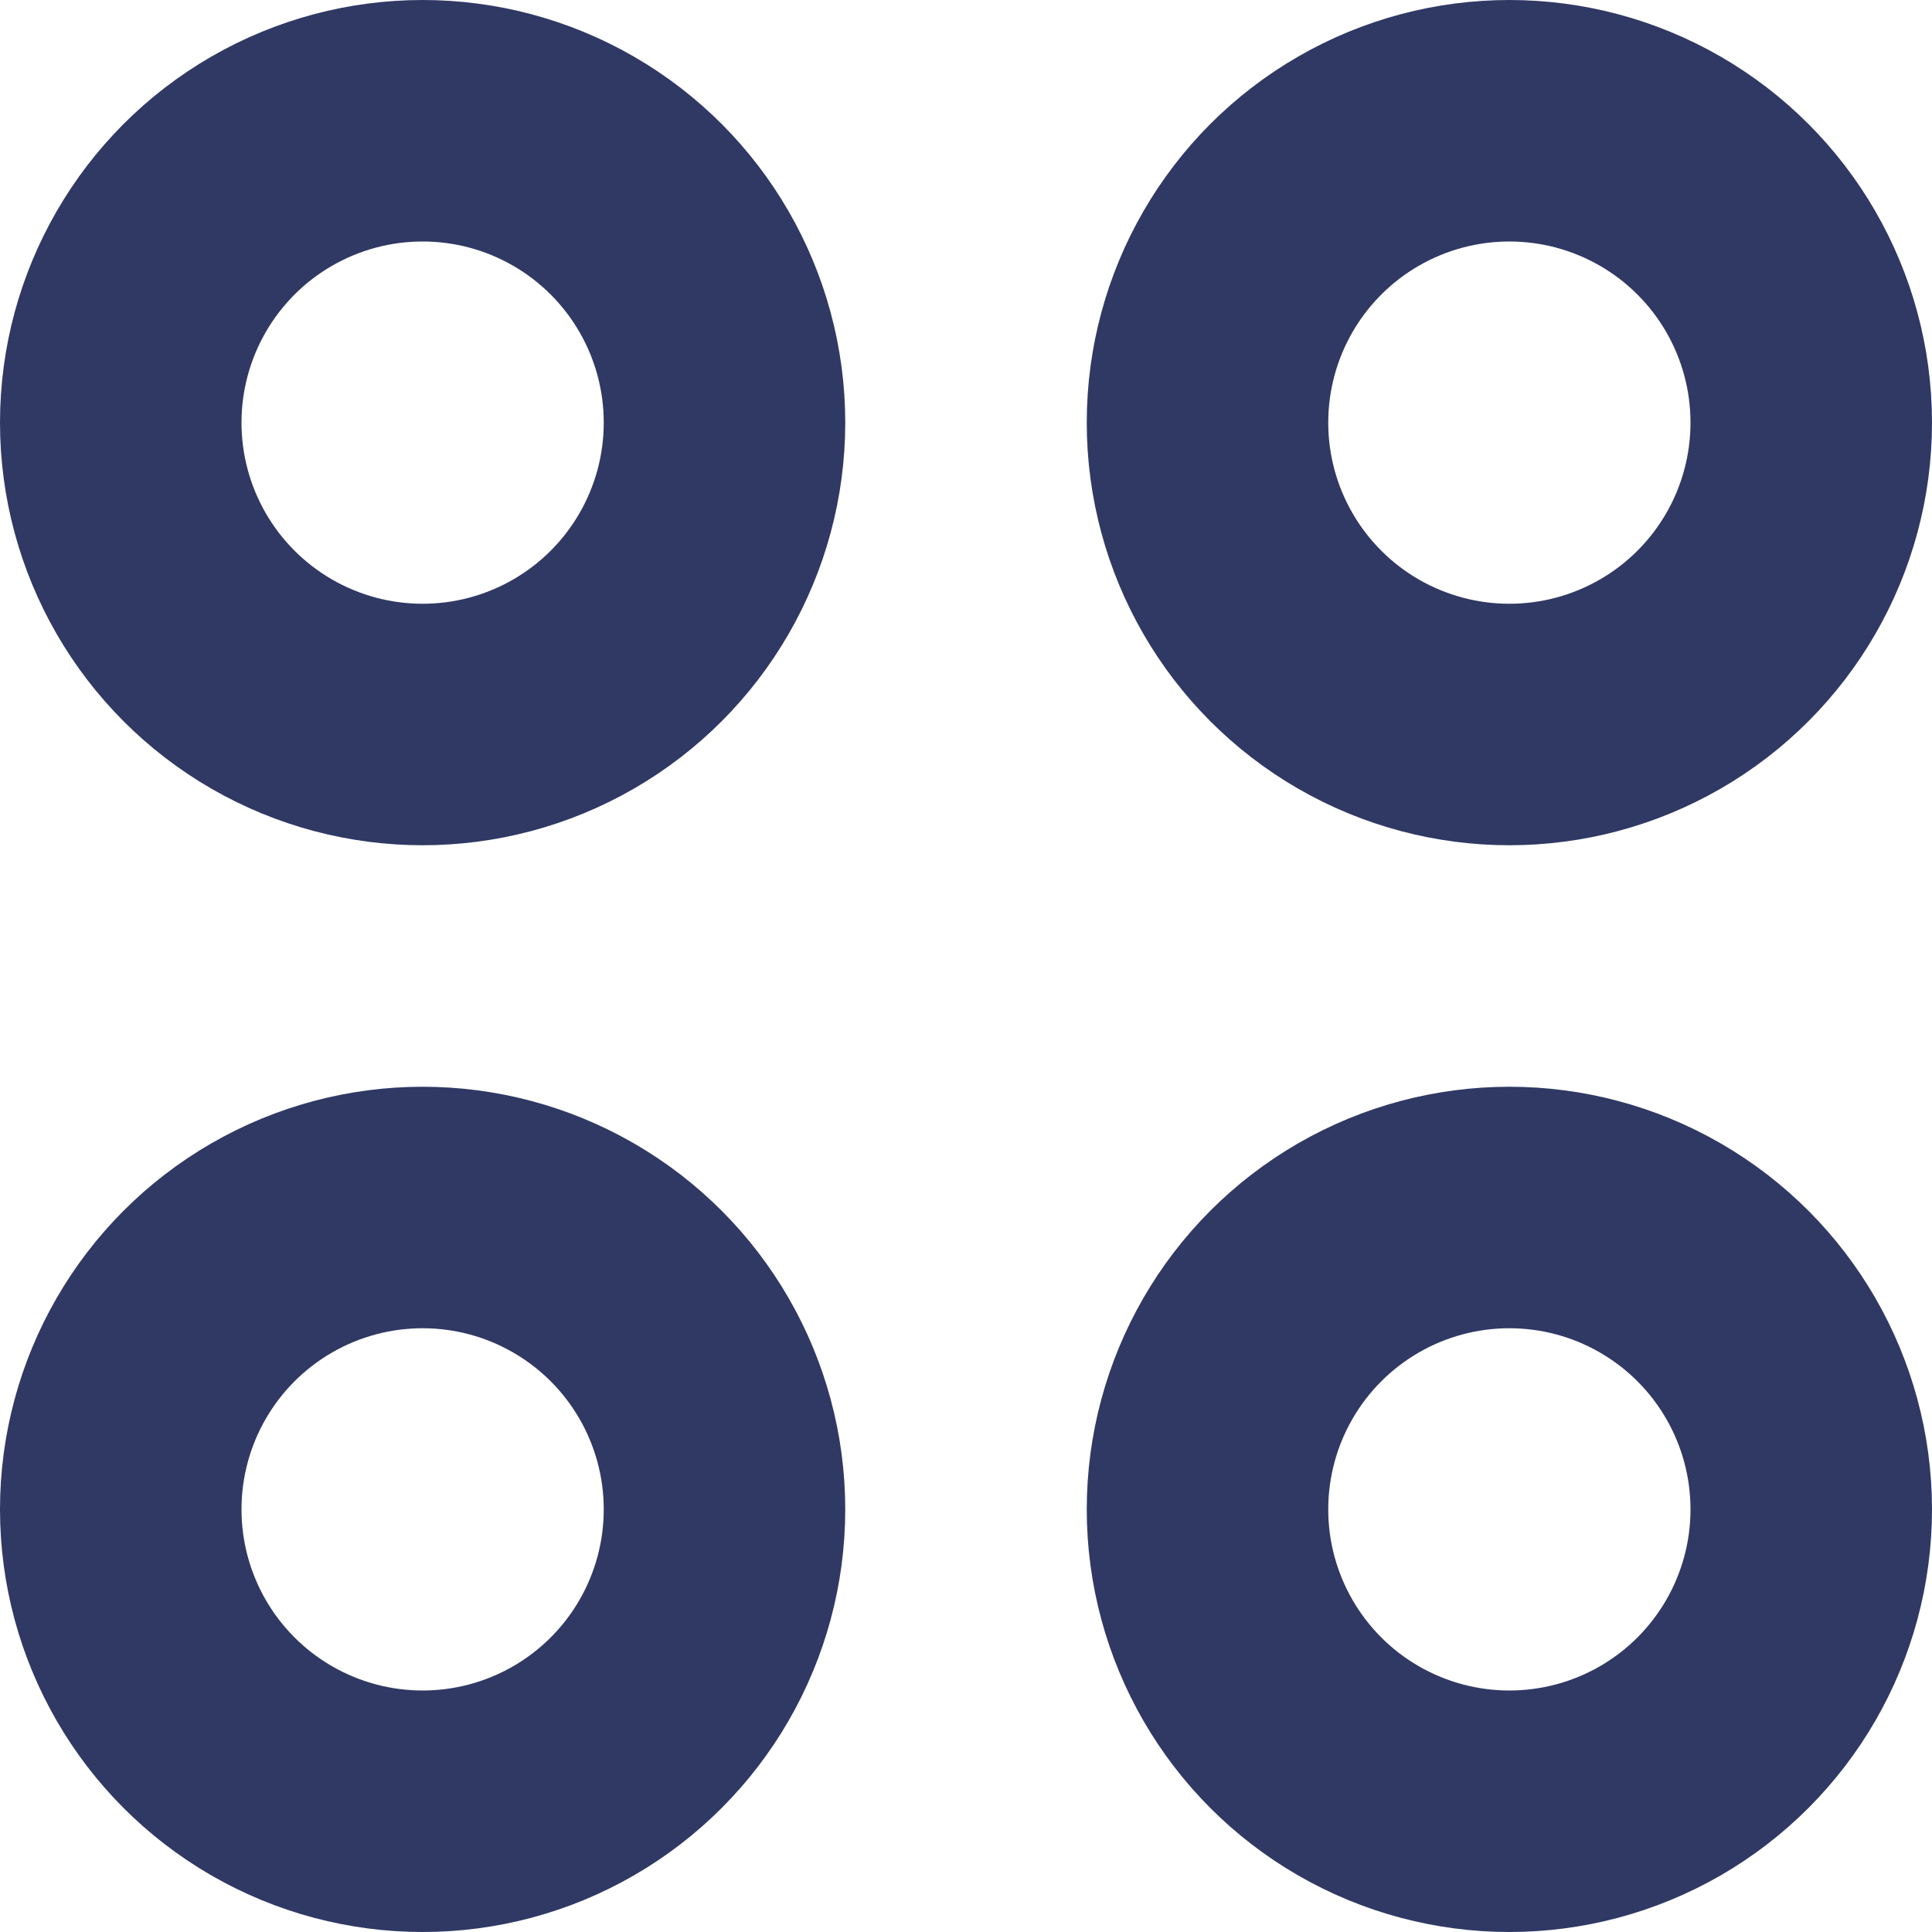 <svg width="8" height="8" viewBox="0 0 8 8" fill="none" xmlns="http://www.w3.org/2000/svg">
<circle cx="1.75" cy="1.75" r="1.25" stroke="#303964"/>
<circle cx="1.75" cy="6.25" r="1.25" stroke="#303964"/>
<circle cx="6.25" cy="1.75" r="1.25" stroke="#303964"/>
<circle cx="6.25" cy="6.25" r="1.25" stroke="#303964"/>
</svg>
